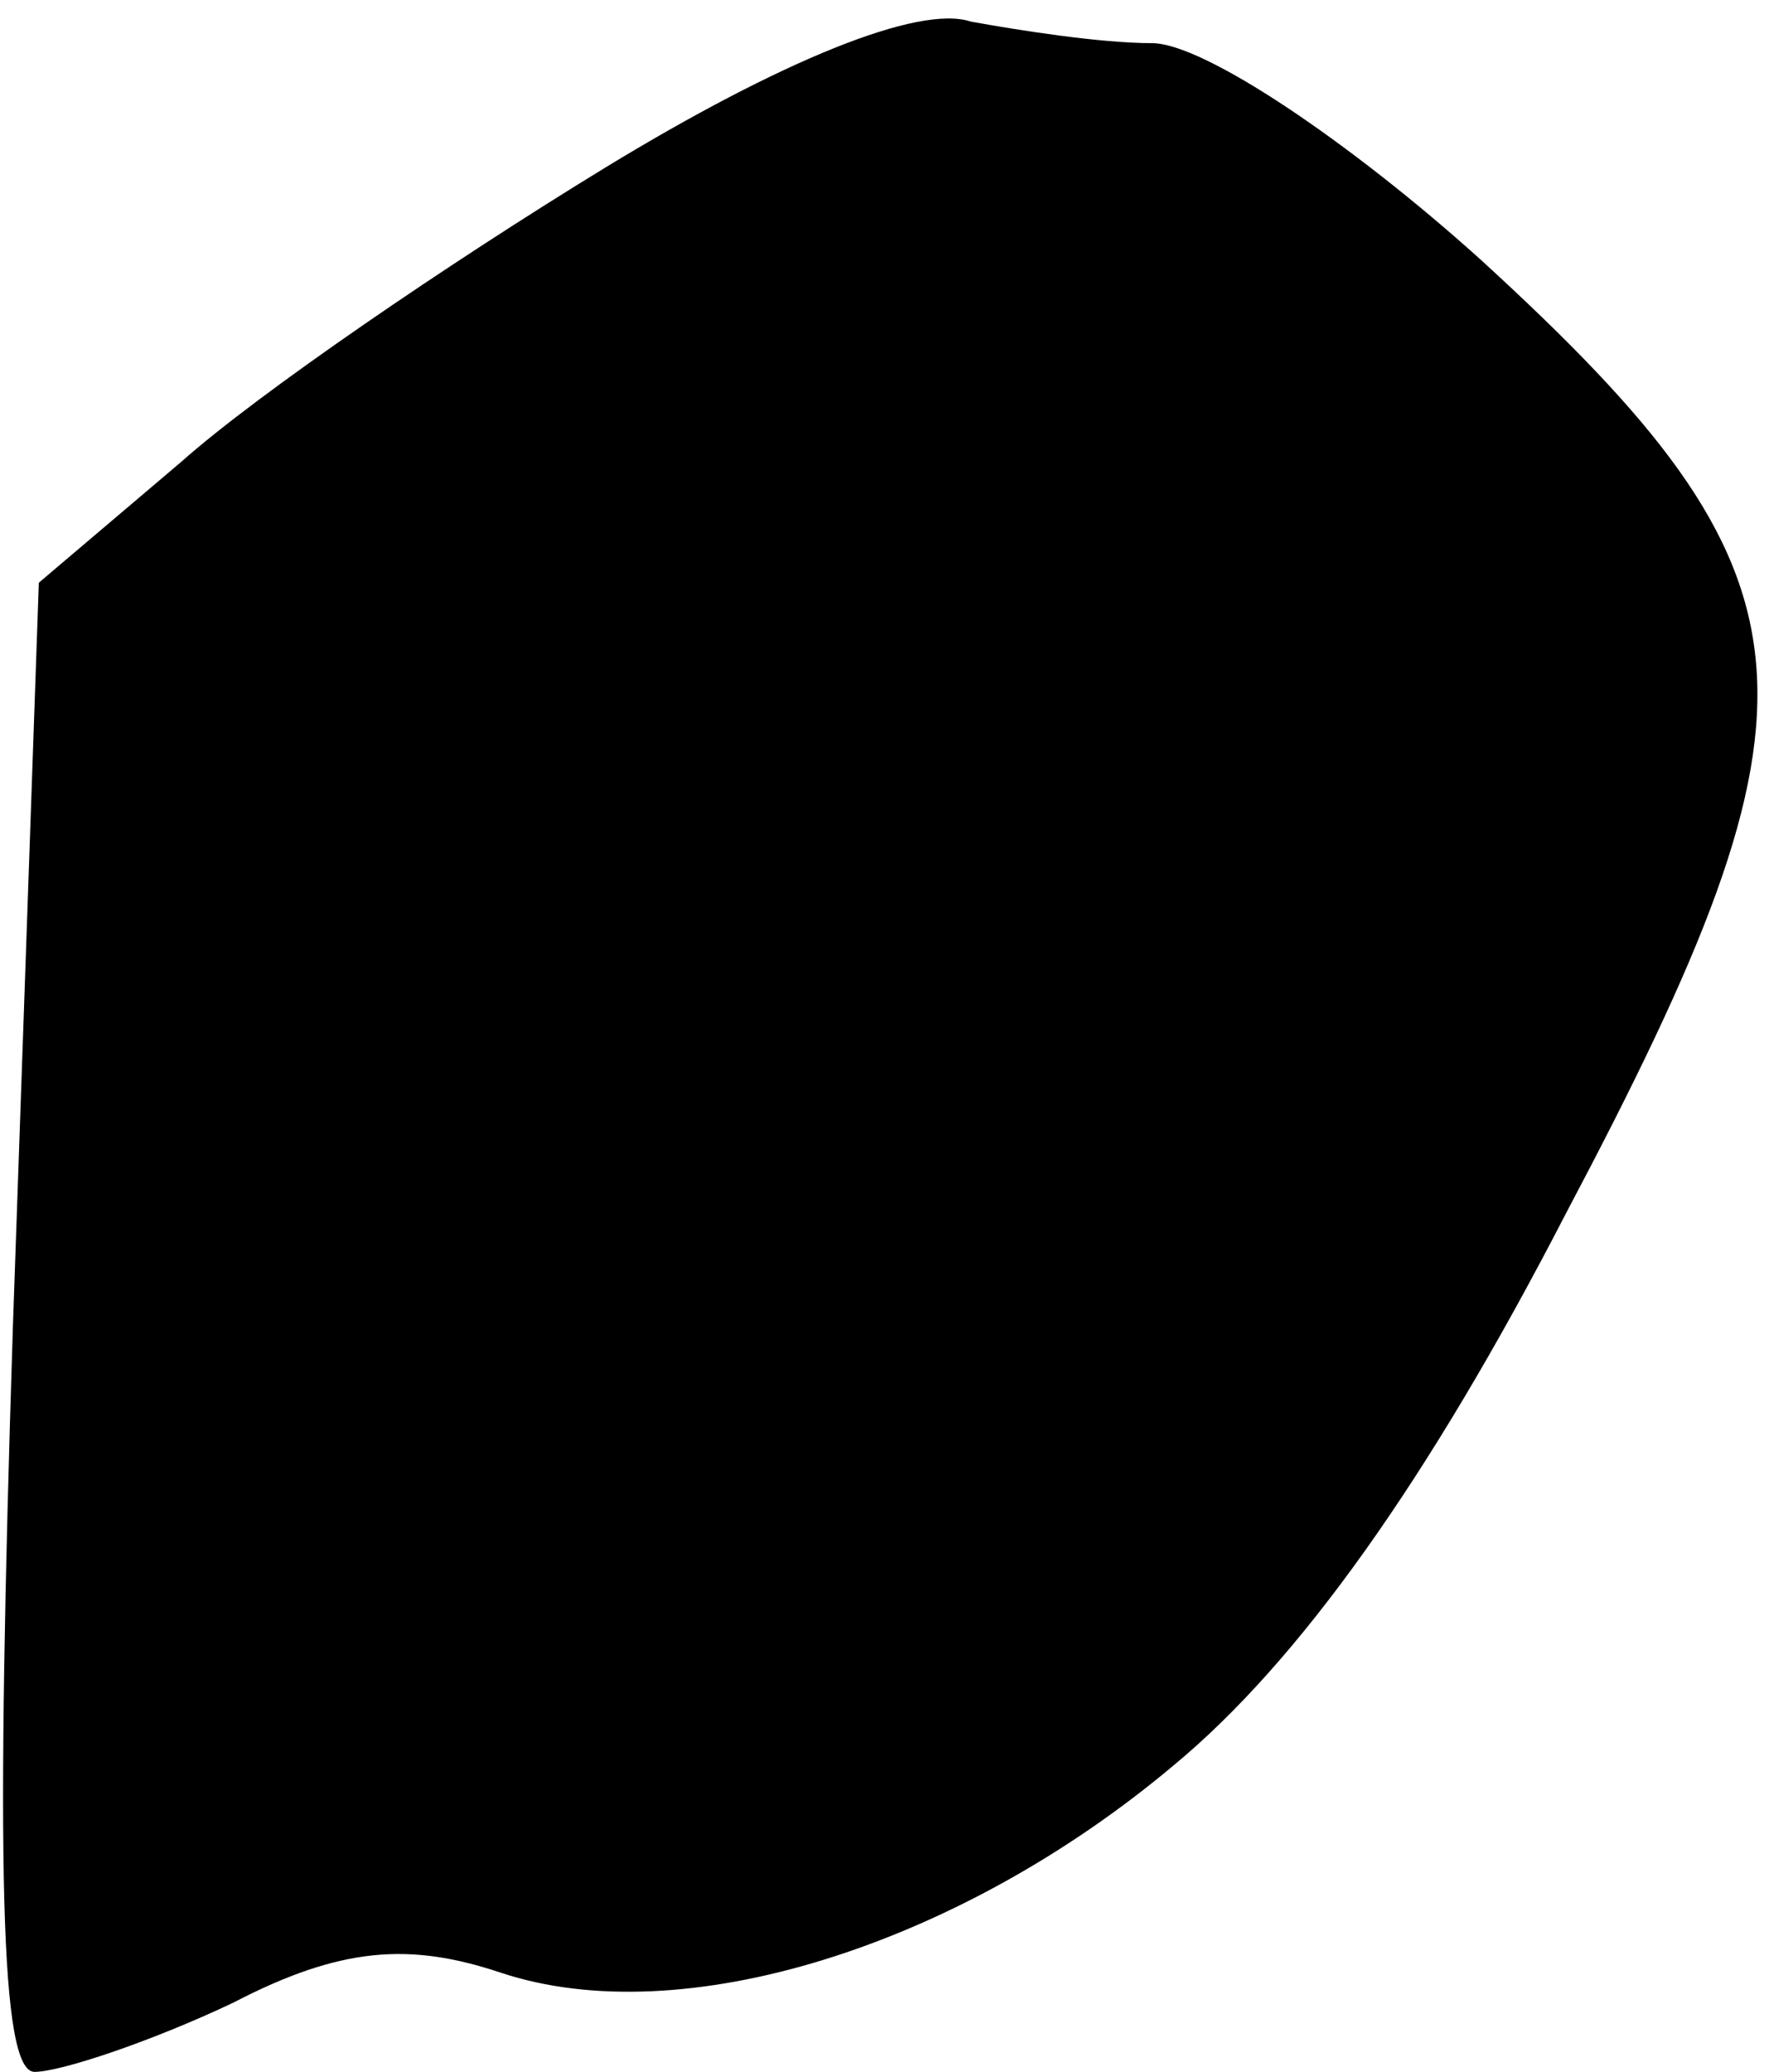 <?xml version="1.0" standalone="no"?>
<!DOCTYPE svg PUBLIC "-//W3C//DTD SVG 20010904//EN"
 "http://www.w3.org/TR/2001/REC-SVG-20010904/DTD/svg10.dtd">
<svg version="1.0" xmlns="http://www.w3.org/2000/svg"
 width="41pt" height="48pt" viewBox="0 0 41 48"
 preserveAspectRatio="xMidYMid meet">
<g transform="translate(0,48) scale(0.1,-0.1)"
fill="#000000" stroke="none">
<path fill="#000000" stroke="none" d="M140 441 c-36 -22 -80 -52 -98 -68
l-33 -28 -6 -172 c-4 -125 -3 -173 5 -173 6 0 27 7 46 16 25 13 41 14 62 7 42
-14 106 6 156 48 29 24 59 66 91 128 63 119 61 147 -20 221 -30 27 -64 50 -76
50 -12 0 -31 3 -42 5 -12 4 -44 -9 -85 -34z"/>
</g>
</svg>
